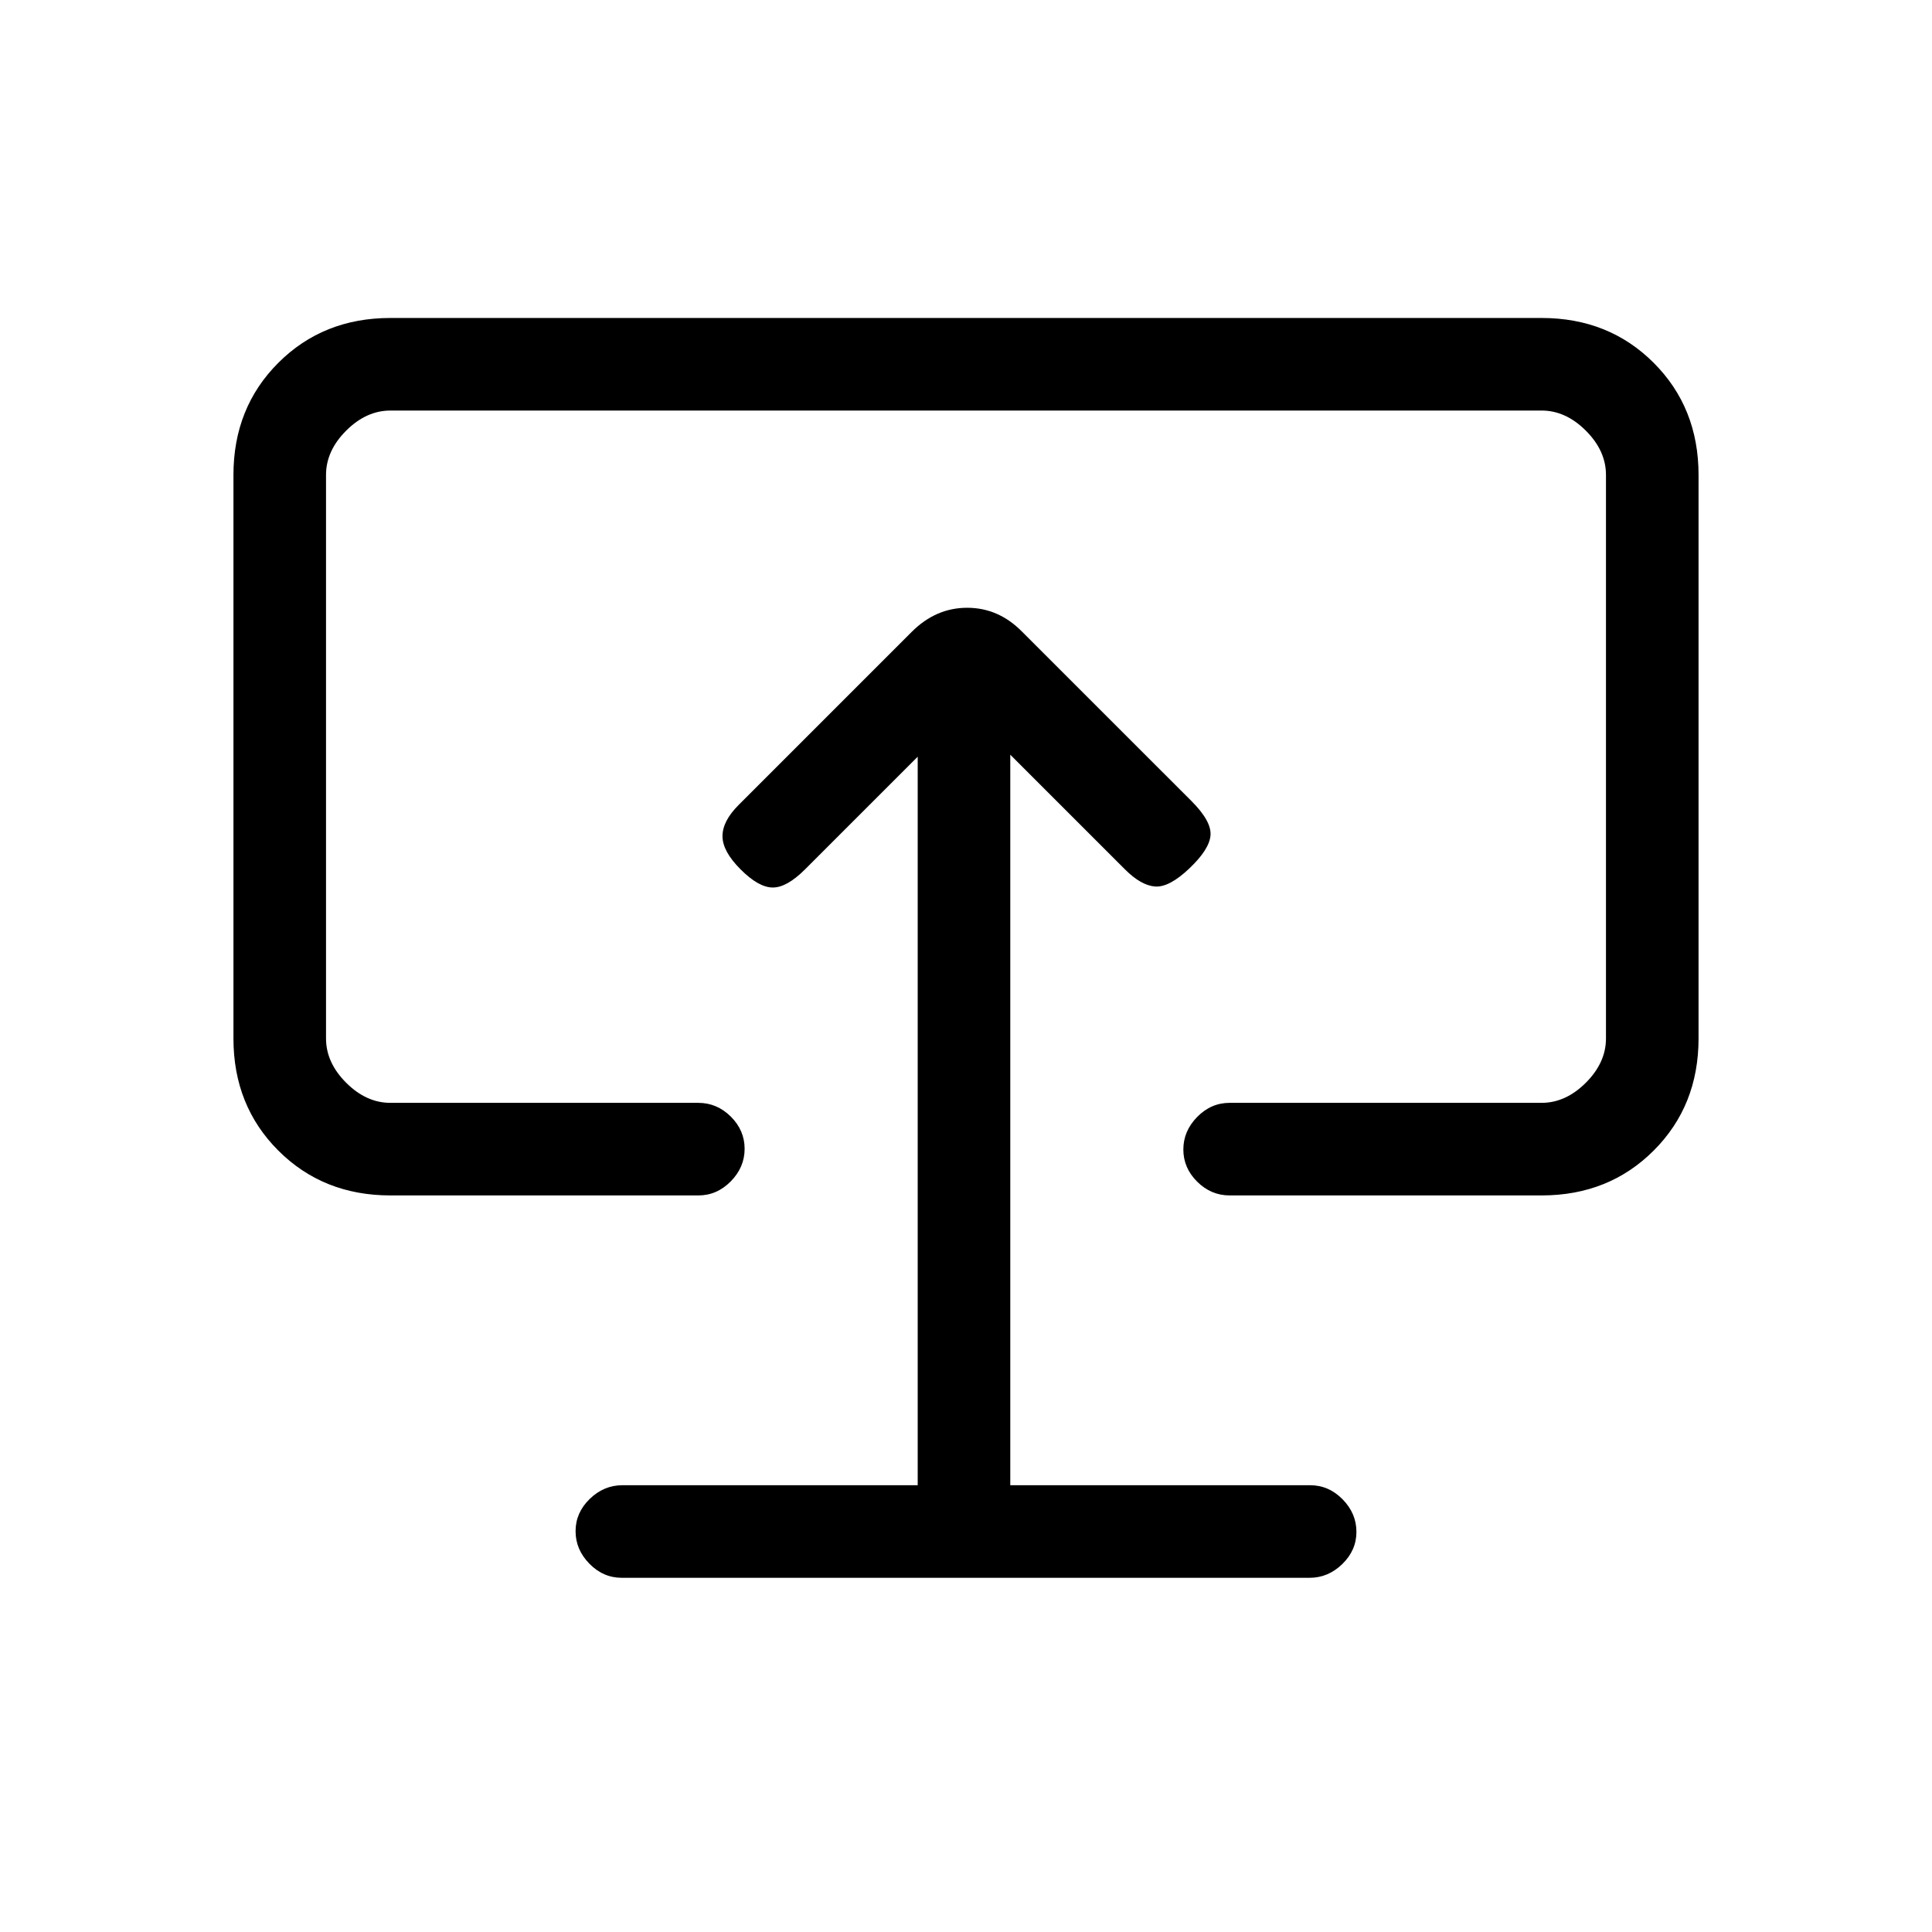 <svg xmlns="http://www.w3.org/2000/svg" height="20" viewBox="0 -960 960 960" width="20"><path d="M456-222H309.27q-9.22 0-16.25 6.82-7.02 6.83-7.02 16 0 9.18 6.87 16.18 6.86 7 16.1 7h341.74q9.24 0 16.26-6.82 7.03-6.83 7.03-16 0-9.18-6.87-16.18-6.88-7-16.13-7H502v-363l57 57q8 8 15 8.5t17-9q10-9.5 10.5-16.5t-9.5-17l-84.16-84.14Q496.15-658 480.58-658q-15.58 0-27.55 11.97L367-560q-8 8-8 15.5t9 16.5q9 9 16 9t16-9l56-56v362Zm24-267ZM194-366q-33.42 0-55.71-22.29Q116-410.57 116-444v-280q0-33.42 22.29-55.71T194-802h572q33.42 0 55.71 22.29T844-724v280q0 33.43-22.29 55.71Q799.42-366 766-366H611q-9.25 0-16.12-6.82-6.88-6.83-6.88-16 0-9.18 6.88-16.18 6.87-7 16.12-7h155q12 0 22-10t10-22v-280q0-12-10-22t-22-10H194q-12 0-22 10t-10 22v280q0 12 10 22t22 10h153q9.25 0 16.13 6.82 6.87 6.83 6.87 16 0 9.18-6.87 16.18-6.88 7-16.13 7H194Z"/></svg>